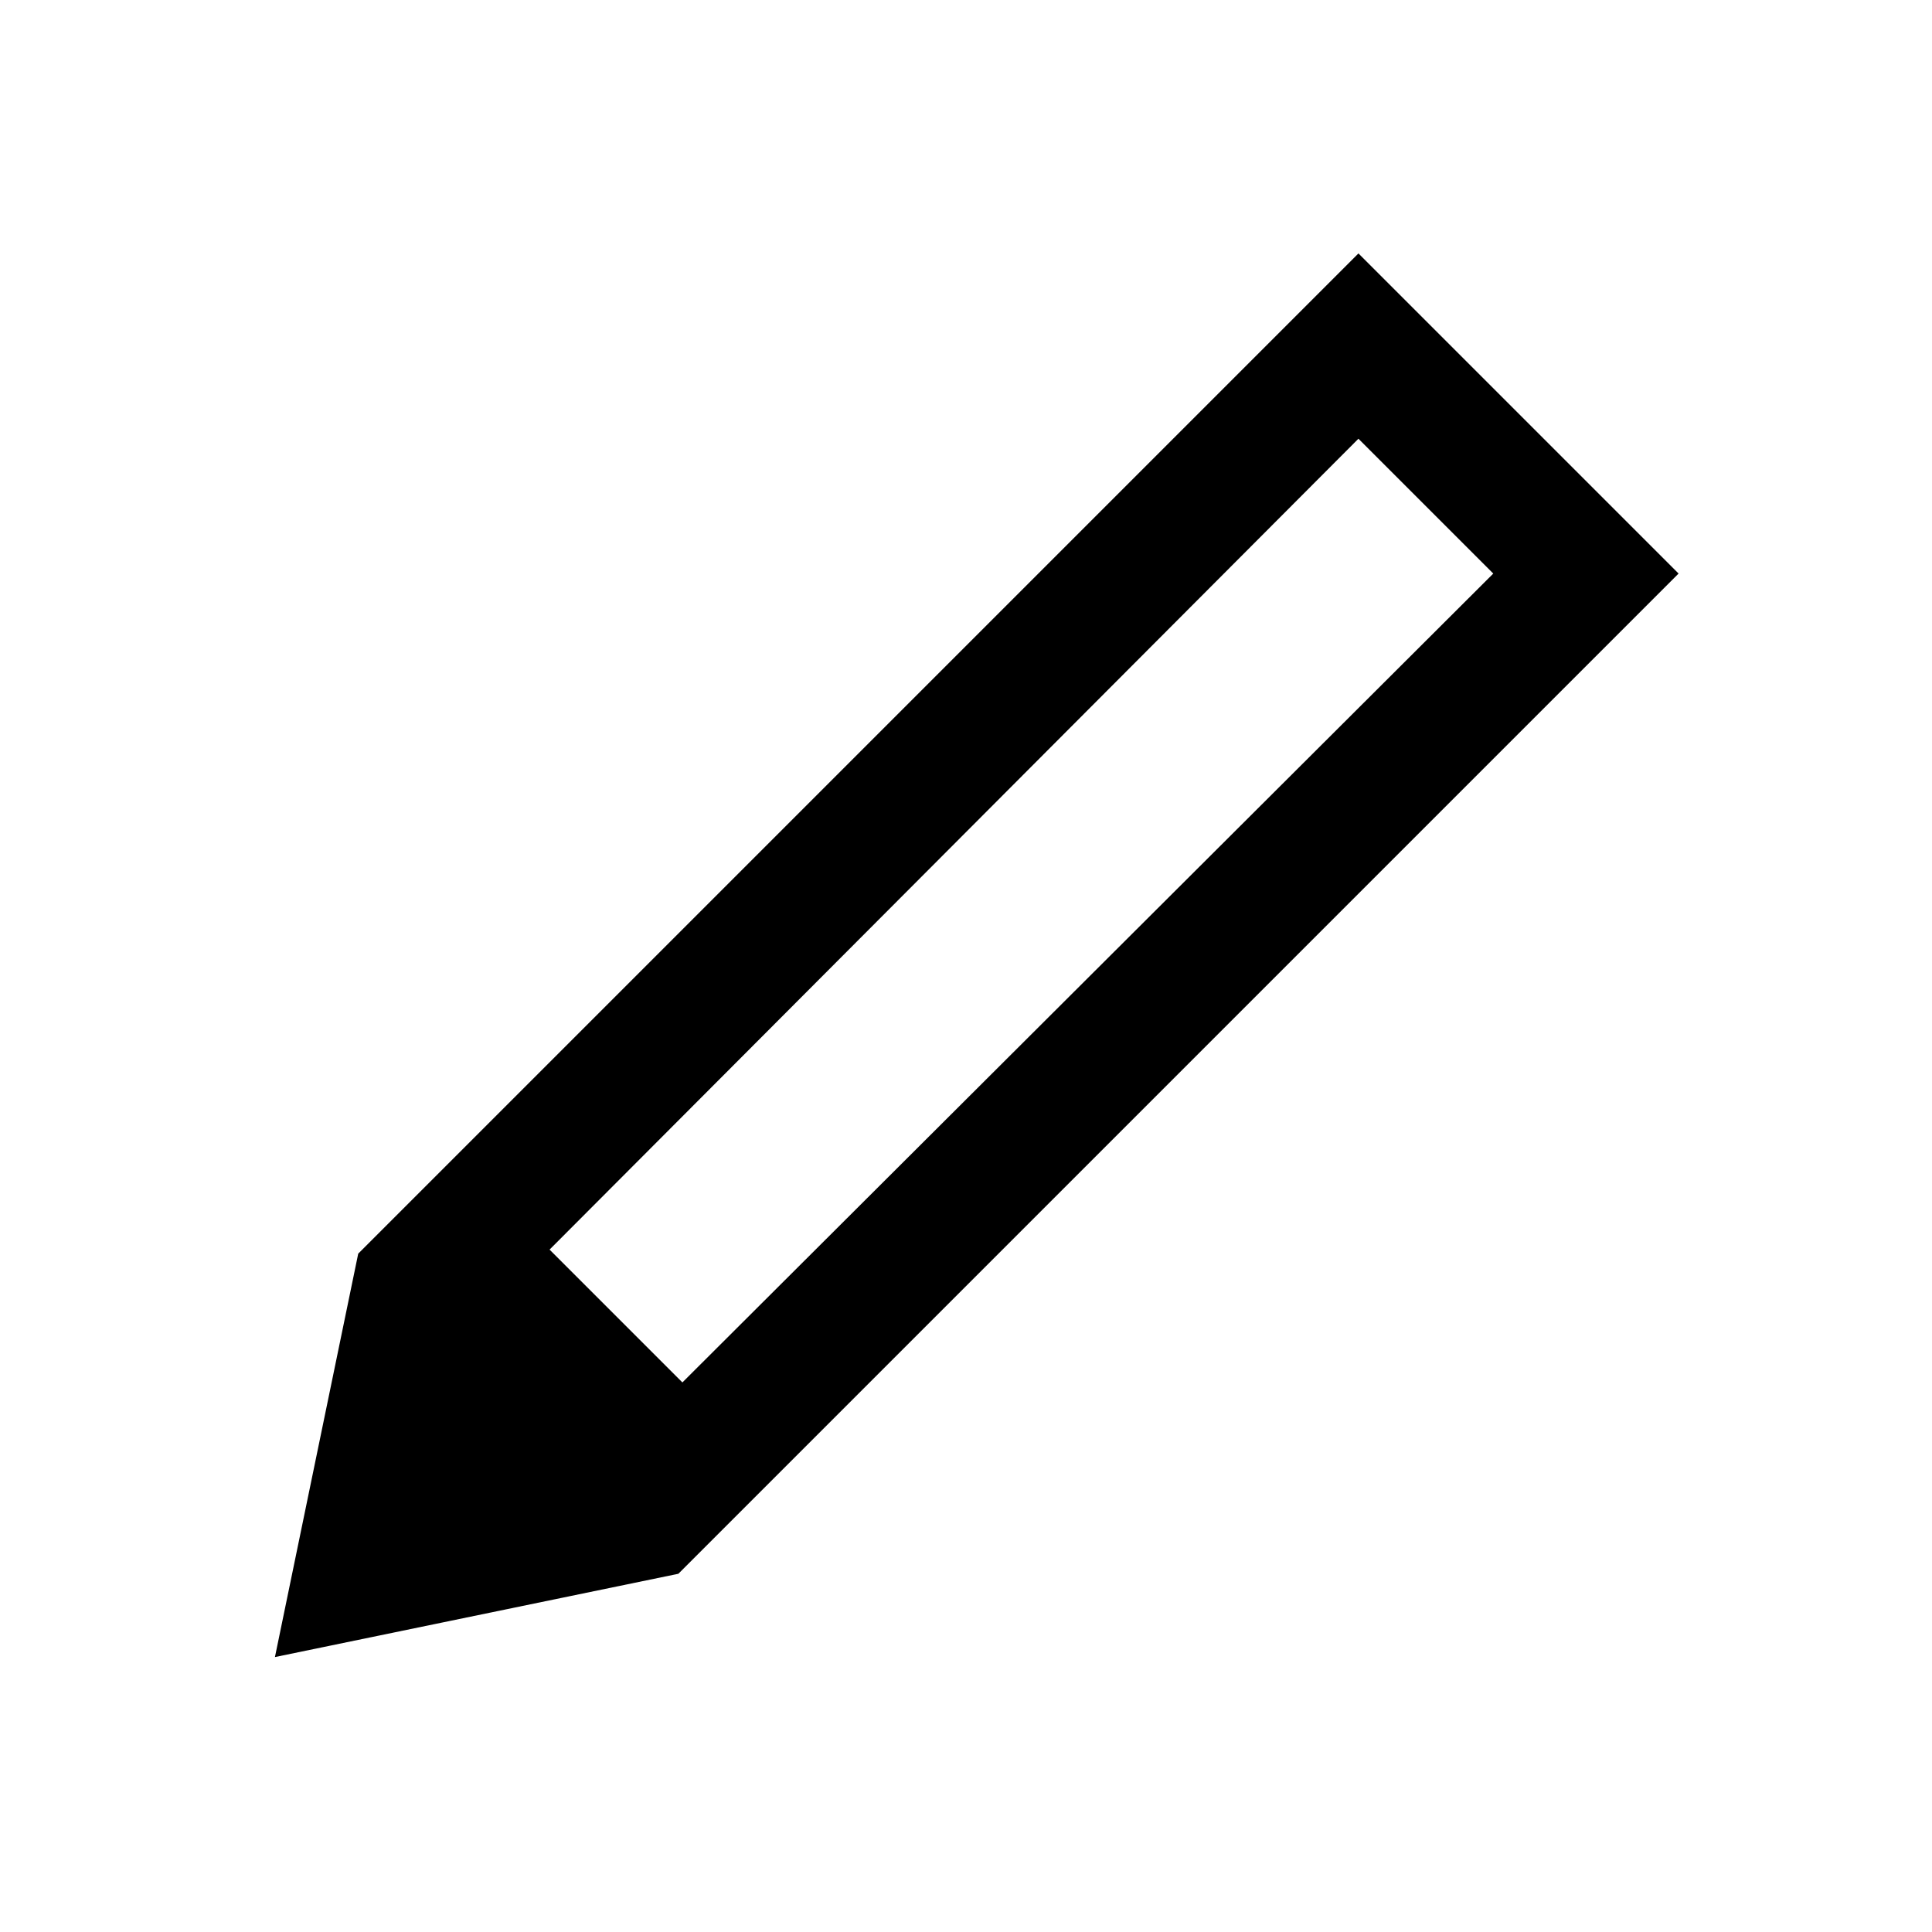 <svg xmlns="http://www.w3.org/2000/svg" height="24" viewBox="0 -960 960 960" width="24"><path d="m337.077-178-200.462 41.385L178-337.077 337.077-178Zm0 0L178-337.077l497-497L834.077-675l-497 497Zm2-95.077L742-675l-67-67-401.923 402.923 66 66Z"/></svg>